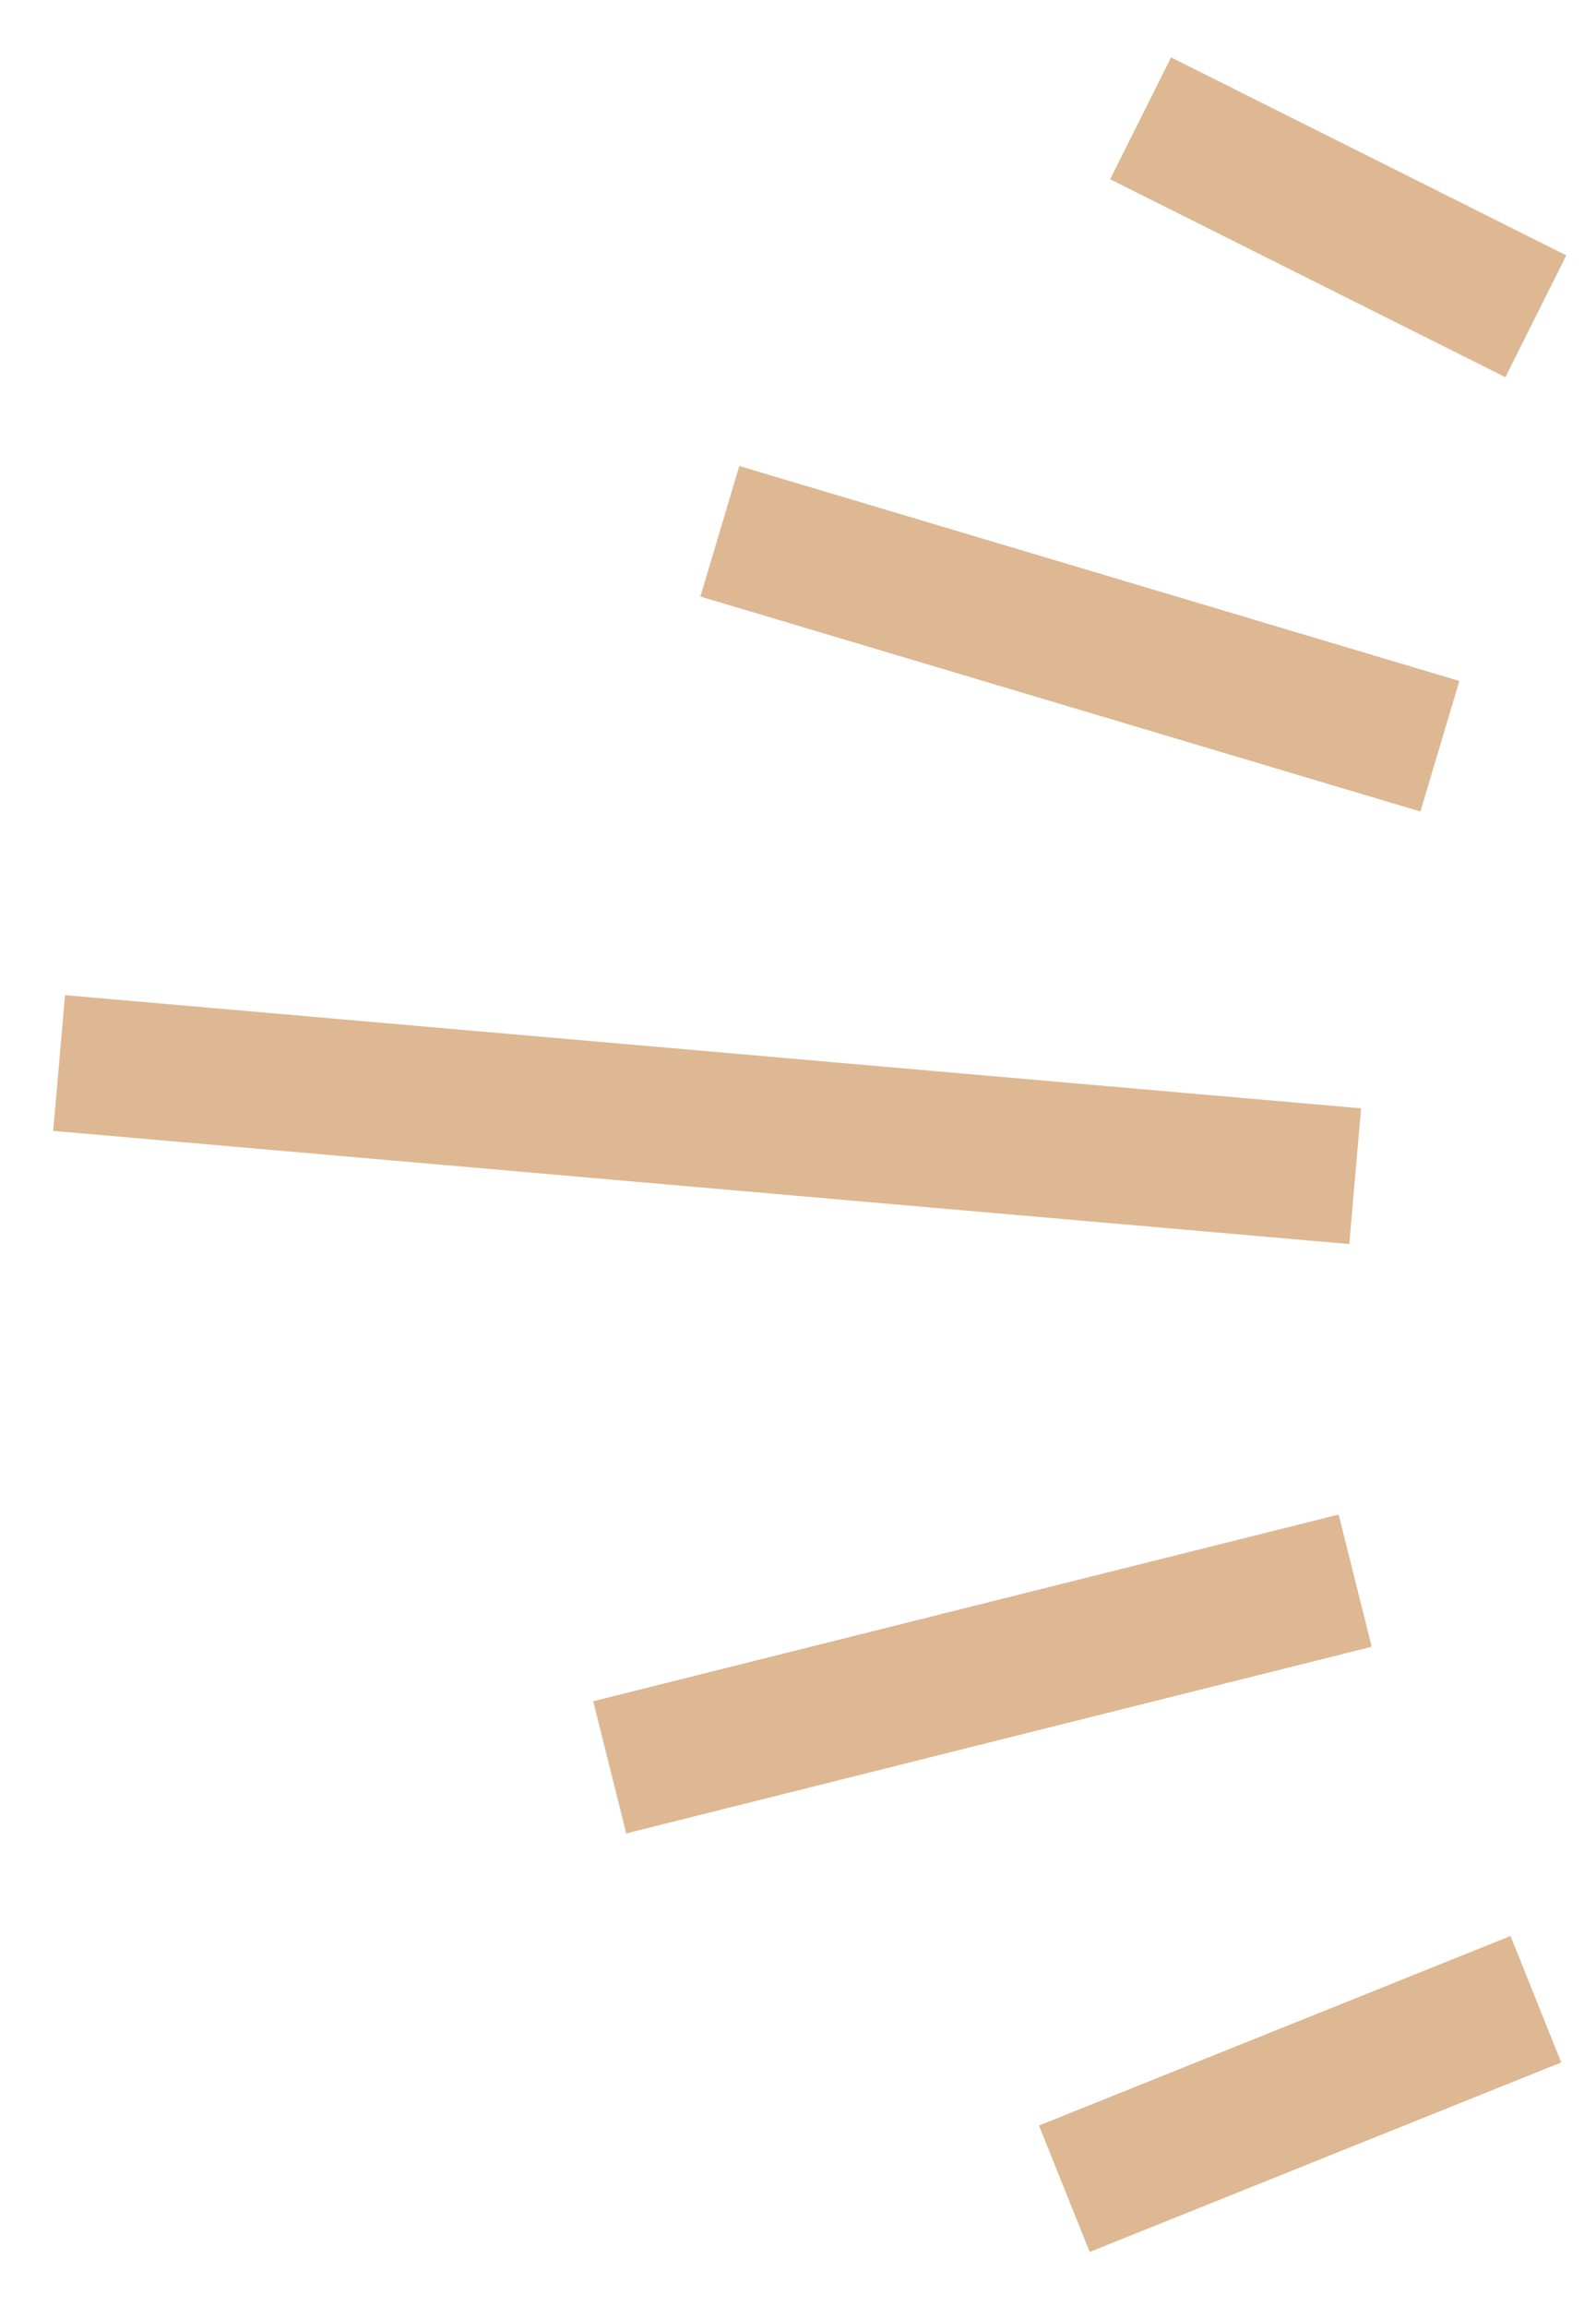 <svg width="27" height="39" viewBox="0 0 27 39" fill="none" xmlns="http://www.w3.org/2000/svg">
<path d="M24.359 12.615L12.178 8.981M22.926 19.883L1 17.97M22.926 26.72L10.315 29.876M25.983 33.796L18.006 37M25.983 5.347L19.296 2" stroke="#DDB892" stroke-width="2.303"/>
</svg>
